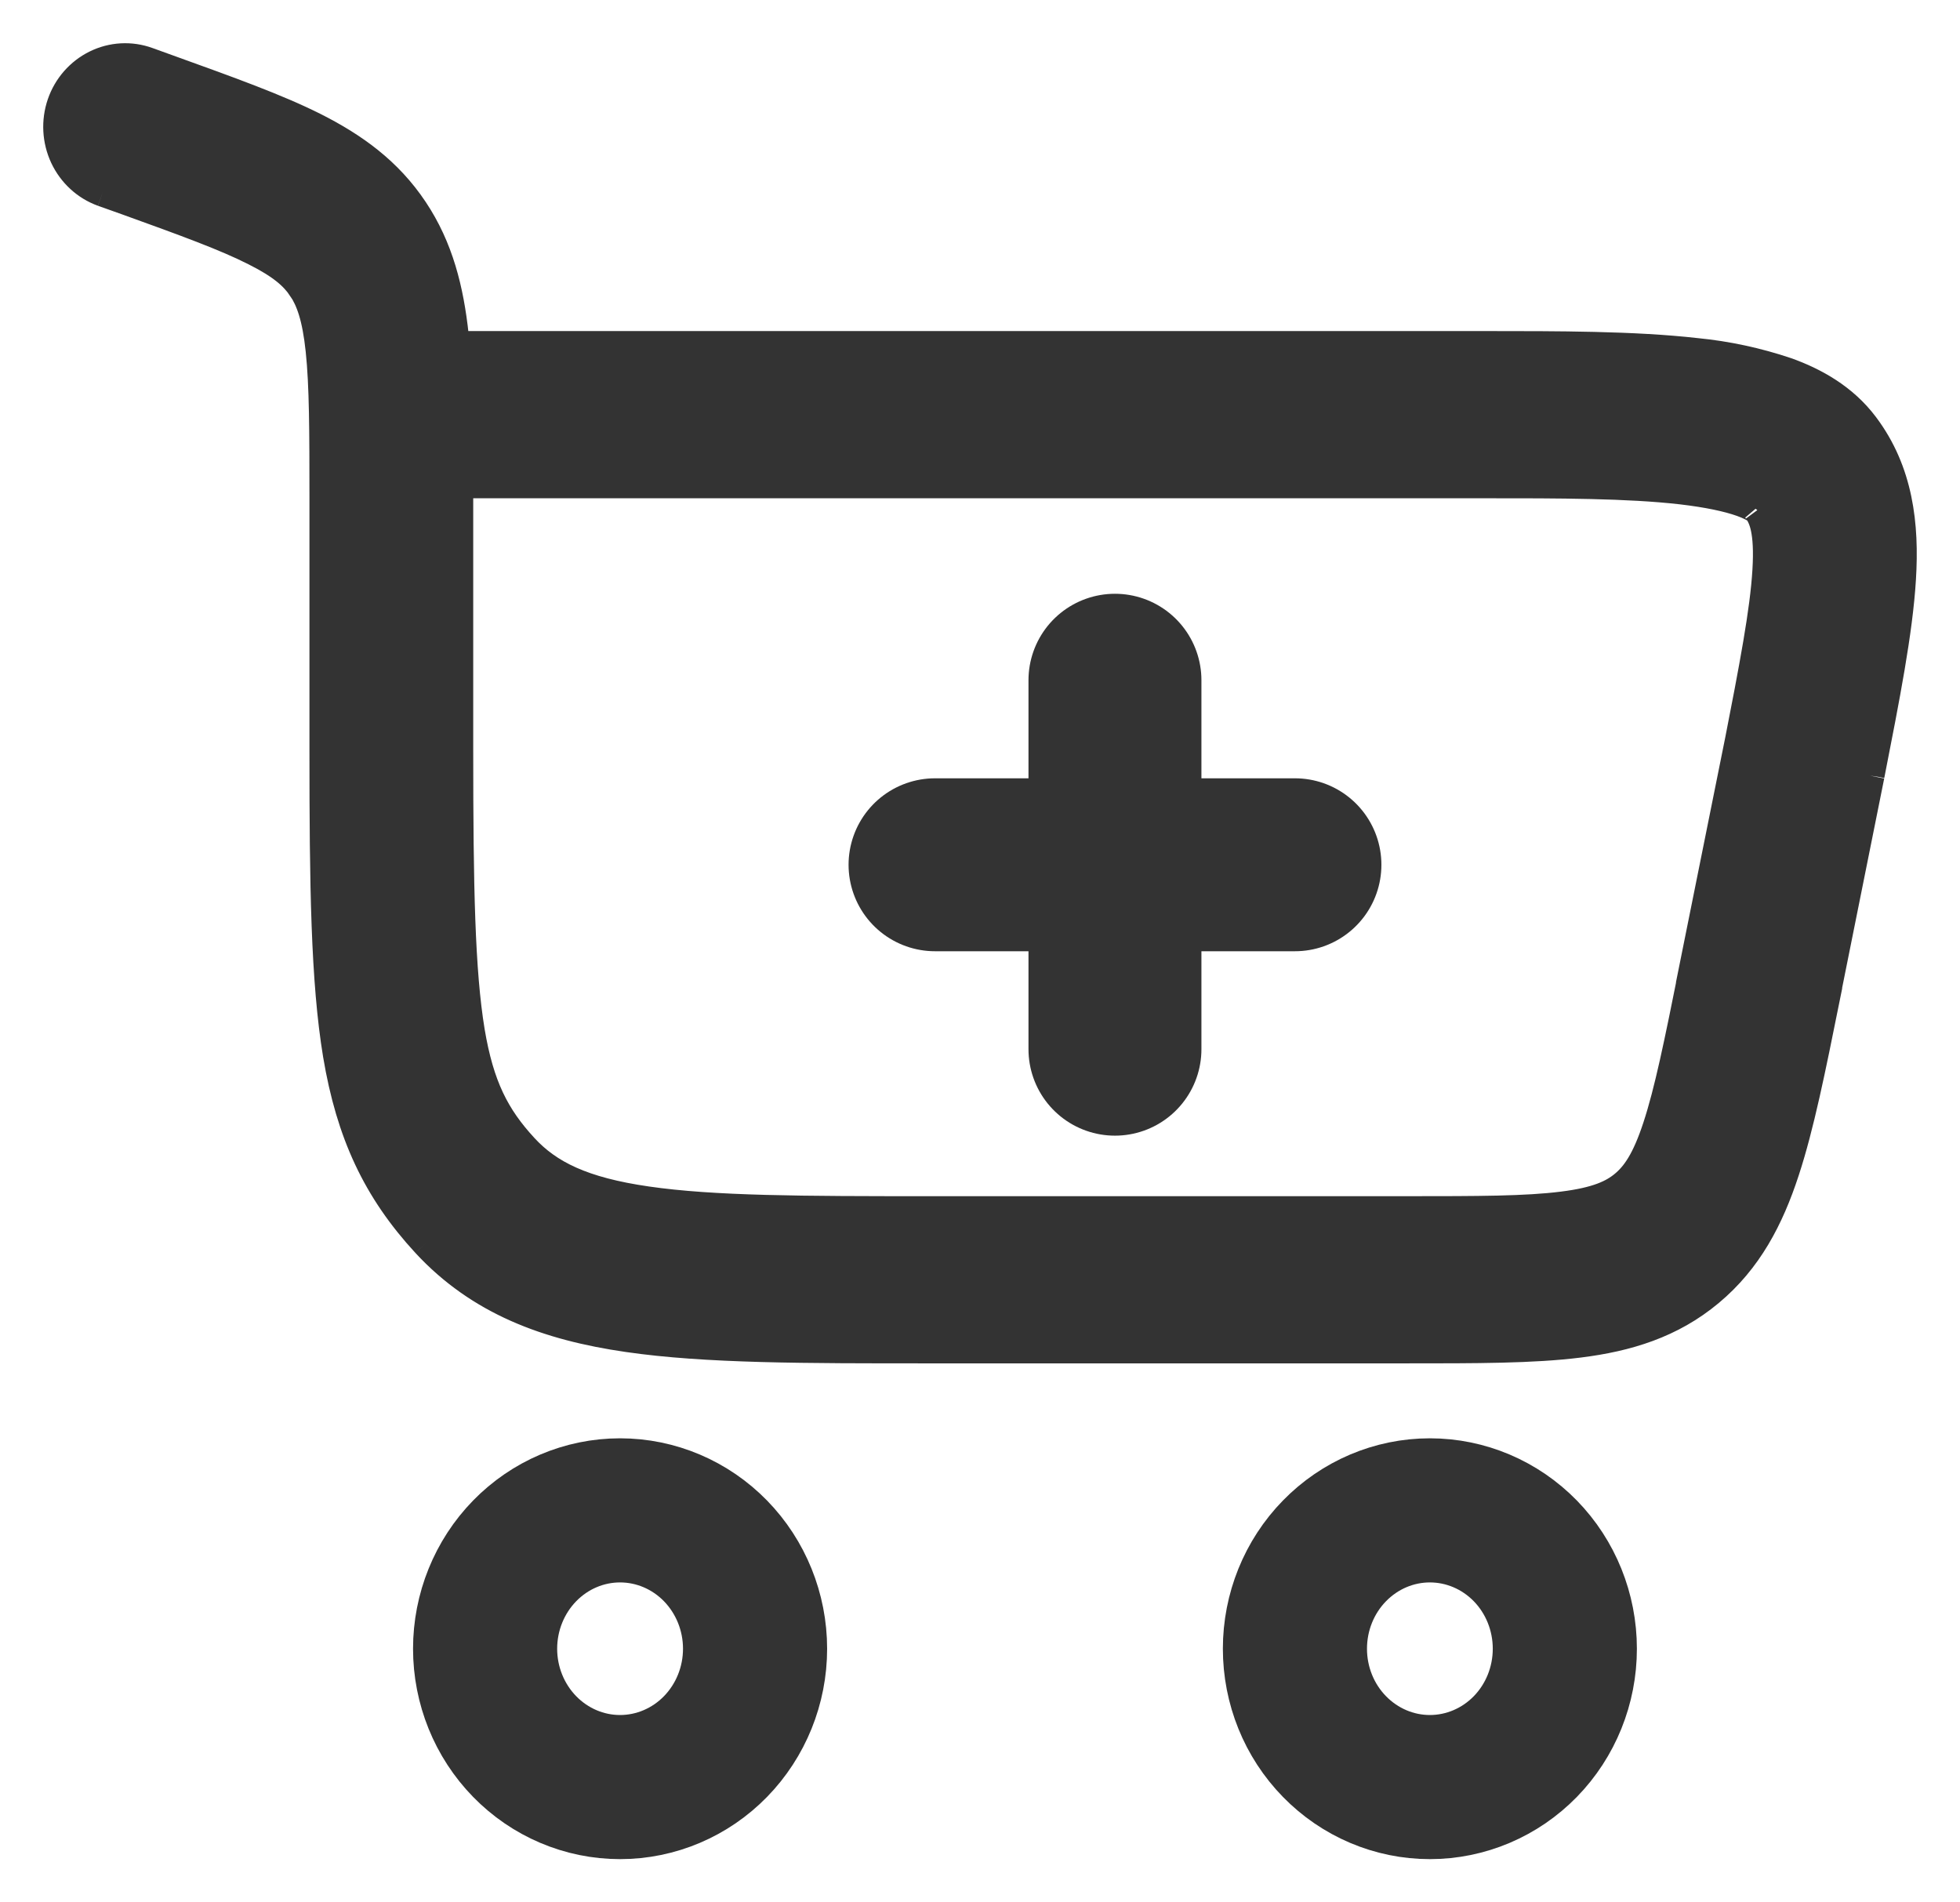 <svg width="34" height="33" viewBox="0 0 34 33" fill="none" xmlns="http://www.w3.org/2000/svg">
<path d="M10.756 26.2C11.377 26.2 11.973 26.453 12.412 26.903C12.851 27.353 13.098 27.964 13.098 28.6C13.098 29.237 12.851 29.847 12.412 30.297C11.973 30.747 11.377 31 10.756 31C10.135 31 9.54 30.747 9.101 30.297C8.662 29.847 8.415 29.237 8.415 28.6C8.415 27.964 8.662 27.353 9.101 26.903C9.54 26.453 10.135 26.2 10.756 26.2ZM24.804 26.2C25.425 26.2 26.021 26.453 26.46 26.903C26.899 27.353 27.145 27.964 27.145 28.6C27.145 29.237 26.899 29.847 26.46 30.297C26.021 30.747 25.425 31 24.804 31C24.183 31 23.588 30.747 23.149 30.297C22.709 29.847 22.463 29.237 22.463 28.6C22.463 27.964 22.709 27.353 23.149 26.903C23.588 26.453 24.183 26.2 24.804 26.2Z" stroke="#333333" stroke-width="2.5"/>
<path d="M2.56 1.068C2.267 0.962 1.945 0.98 1.665 1.118C1.385 1.256 1.169 1.502 1.066 1.802C0.963 2.103 0.981 2.433 1.115 2.72C1.25 3.007 1.49 3.228 1.783 3.334L2.56 1.068ZM31.294 13.213L32.44 13.455L32.441 13.448L31.294 13.213ZM7.959 13.017V8.661H5.618V13.017H7.959ZM2.967 1.215L2.56 1.068L1.783 3.334L2.19 3.479L2.967 1.215ZM16.122 23.4H24.398V21H16.122V23.4ZM7.959 8.661C7.959 7.53 7.961 6.586 7.881 5.82C7.795 5.025 7.616 4.3 7.176 3.641L5.242 4.994C5.382 5.205 5.491 5.497 5.552 6.077C5.616 6.685 5.618 7.477 5.618 8.661H7.959ZM2.19 3.479C3.233 3.855 3.918 4.105 4.422 4.361C4.895 4.598 5.104 4.79 5.242 4.996L7.176 3.641C6.732 2.975 6.141 2.55 5.452 2.202C4.797 1.873 3.957 1.572 2.967 1.215L2.19 3.479ZM5.618 13.017C5.618 15.341 5.64 17.016 5.852 18.296C6.081 19.663 6.539 20.642 7.389 21.564L9.089 19.912C8.59 19.372 8.32 18.843 8.16 17.892C7.989 16.852 7.959 15.399 7.959 13.017H5.618ZM16.122 21C13.911 21 12.376 20.997 11.22 20.829C10.104 20.668 9.515 20.373 9.089 19.912L7.389 21.564C8.317 22.567 9.492 23.003 10.89 23.205C12.248 23.403 13.982 23.4 16.122 23.4V21ZM6.788 8.393H25.722V5.993H6.79L6.788 8.393ZM30.147 12.97L29.366 16.85L31.661 17.333L32.44 13.455L30.147 12.97ZM25.725 8.393C27.061 8.393 28.238 8.394 29.167 8.5C29.627 8.554 29.974 8.628 30.215 8.714C30.467 8.805 30.507 8.874 30.487 8.847L32.343 7.385C31.976 6.895 31.461 6.618 30.991 6.45C30.483 6.279 29.958 6.166 29.426 6.114C28.341 5.991 27.017 5.993 25.725 5.993V8.393ZM32.441 13.448C32.707 12.092 32.931 10.953 32.986 10.041C33.044 9.103 32.939 8.178 32.343 7.385L30.487 8.847C30.584 8.977 30.69 9.209 30.649 9.893C30.607 10.604 30.425 11.553 30.147 12.978L32.441 13.448ZM24.398 23.4C25.588 23.4 26.587 23.402 27.392 23.301C28.227 23.197 28.99 22.967 29.655 22.411L28.175 20.551C27.98 20.714 27.704 20.845 27.106 20.919C26.477 20.999 25.647 21 24.398 21V23.4ZM29.369 16.85C29.117 18.103 28.948 18.935 28.745 19.551C28.553 20.136 28.371 20.387 28.175 20.551L29.655 22.411C30.322 21.855 30.695 21.136 30.963 20.317C31.222 19.53 31.422 18.528 31.663 17.335L29.369 16.85Z" fill="#333333"/>
<path d="M2.579 2.348L2.967 1.215M2.967 1.215L2.56 1.068M2.967 1.215L2.19 3.479M2.967 1.215C3.957 1.572 4.797 1.873 5.452 2.202C6.141 2.55 6.732 2.975 7.176 3.641M2.56 1.068C2.267 0.962 1.945 0.98 1.665 1.118C1.385 1.256 1.169 1.502 1.066 1.802C0.963 2.103 0.981 2.433 1.115 2.72C1.25 3.007 1.49 3.228 1.783 3.334M2.56 1.068L1.783 3.334M1.783 3.334L2.19 3.479M6.208 4.318L7.176 3.641M7.176 3.641C7.616 4.3 7.795 5.025 7.881 5.82C7.961 6.586 7.959 7.53 7.959 8.661M7.176 3.641L5.242 4.994C5.382 5.205 5.491 5.497 5.552 6.077C5.616 6.685 5.618 7.477 5.618 8.661M7.176 3.641L5.242 4.996C5.104 4.79 4.895 4.598 4.422 4.361C3.918 4.105 3.233 3.855 2.19 3.479M8.24 20.738L7.389 21.564M7.389 21.564C6.539 20.642 6.081 19.663 5.852 18.296C5.64 17.016 5.618 15.341 5.618 13.017M7.389 21.564L9.089 19.912M7.389 21.564C8.317 22.567 9.492 23.003 10.89 23.205C12.248 23.403 13.982 23.4 16.122 23.4M32.44 13.455L31.294 13.213L32.441 13.448M32.44 13.455L32.441 13.448M32.44 13.455L31.661 17.333M32.44 13.455L30.147 12.97L29.366 16.85L31.661 17.333M32.441 13.448C32.707 12.092 32.931 10.953 32.986 10.041C33.044 9.103 32.939 8.178 32.343 7.385M32.441 13.448L30.147 12.978C30.425 11.553 30.607 10.604 30.649 9.893C30.69 9.209 30.584 8.977 30.487 8.847M30.514 17.093L31.661 17.333M31.413 8.117L30.486 8.847M28.915 21.48L28.175 20.551M28.175 20.551L29.655 22.411M28.175 20.551C27.98 20.714 27.704 20.845 27.106 20.919C26.477 20.999 25.647 21 24.398 21M28.175 20.551C28.371 20.387 28.553 20.136 28.745 19.551C28.948 18.935 29.117 18.103 29.369 16.85L31.663 17.335C31.422 18.528 31.222 19.53 30.963 20.317C30.695 21.136 30.322 21.855 29.655 22.411M7.959 13.017V8.661M7.959 13.017H5.618M7.959 13.017C7.959 15.399 7.989 16.852 8.16 17.892C8.32 18.843 8.59 19.372 9.089 19.912M7.959 8.661H5.618M5.618 8.661V13.017M16.122 23.4H24.398M16.122 23.4V21M24.398 23.4V21M24.398 23.4C25.588 23.4 26.587 23.402 27.392 23.301C28.227 23.197 28.99 22.967 29.655 22.411M24.398 21H16.122M16.122 21C13.911 21 12.376 20.997 11.22 20.829C10.104 20.668 9.515 20.373 9.089 19.912M30.487 8.847C30.507 8.874 30.467 8.805 30.215 8.714C29.974 8.628 29.627 8.554 29.167 8.5C28.238 8.394 27.061 8.393 25.725 8.393V5.993C27.017 5.993 28.341 5.991 29.426 6.114C29.958 6.166 30.483 6.279 30.991 6.45C31.461 6.618 31.976 6.895 32.343 7.385M30.487 8.847L32.343 7.385M6.788 8.393H25.722V5.993H6.79L6.788 8.393Z" stroke="#333333" stroke-width="0.5"/>
<path d="M19.341 18.2V15.001M19.341 15.001V11.8M19.341 15.001H22.463M19.341 15.001H16.22" stroke="#333333" stroke-width="3" stroke-linecap="round"/>
</svg>
